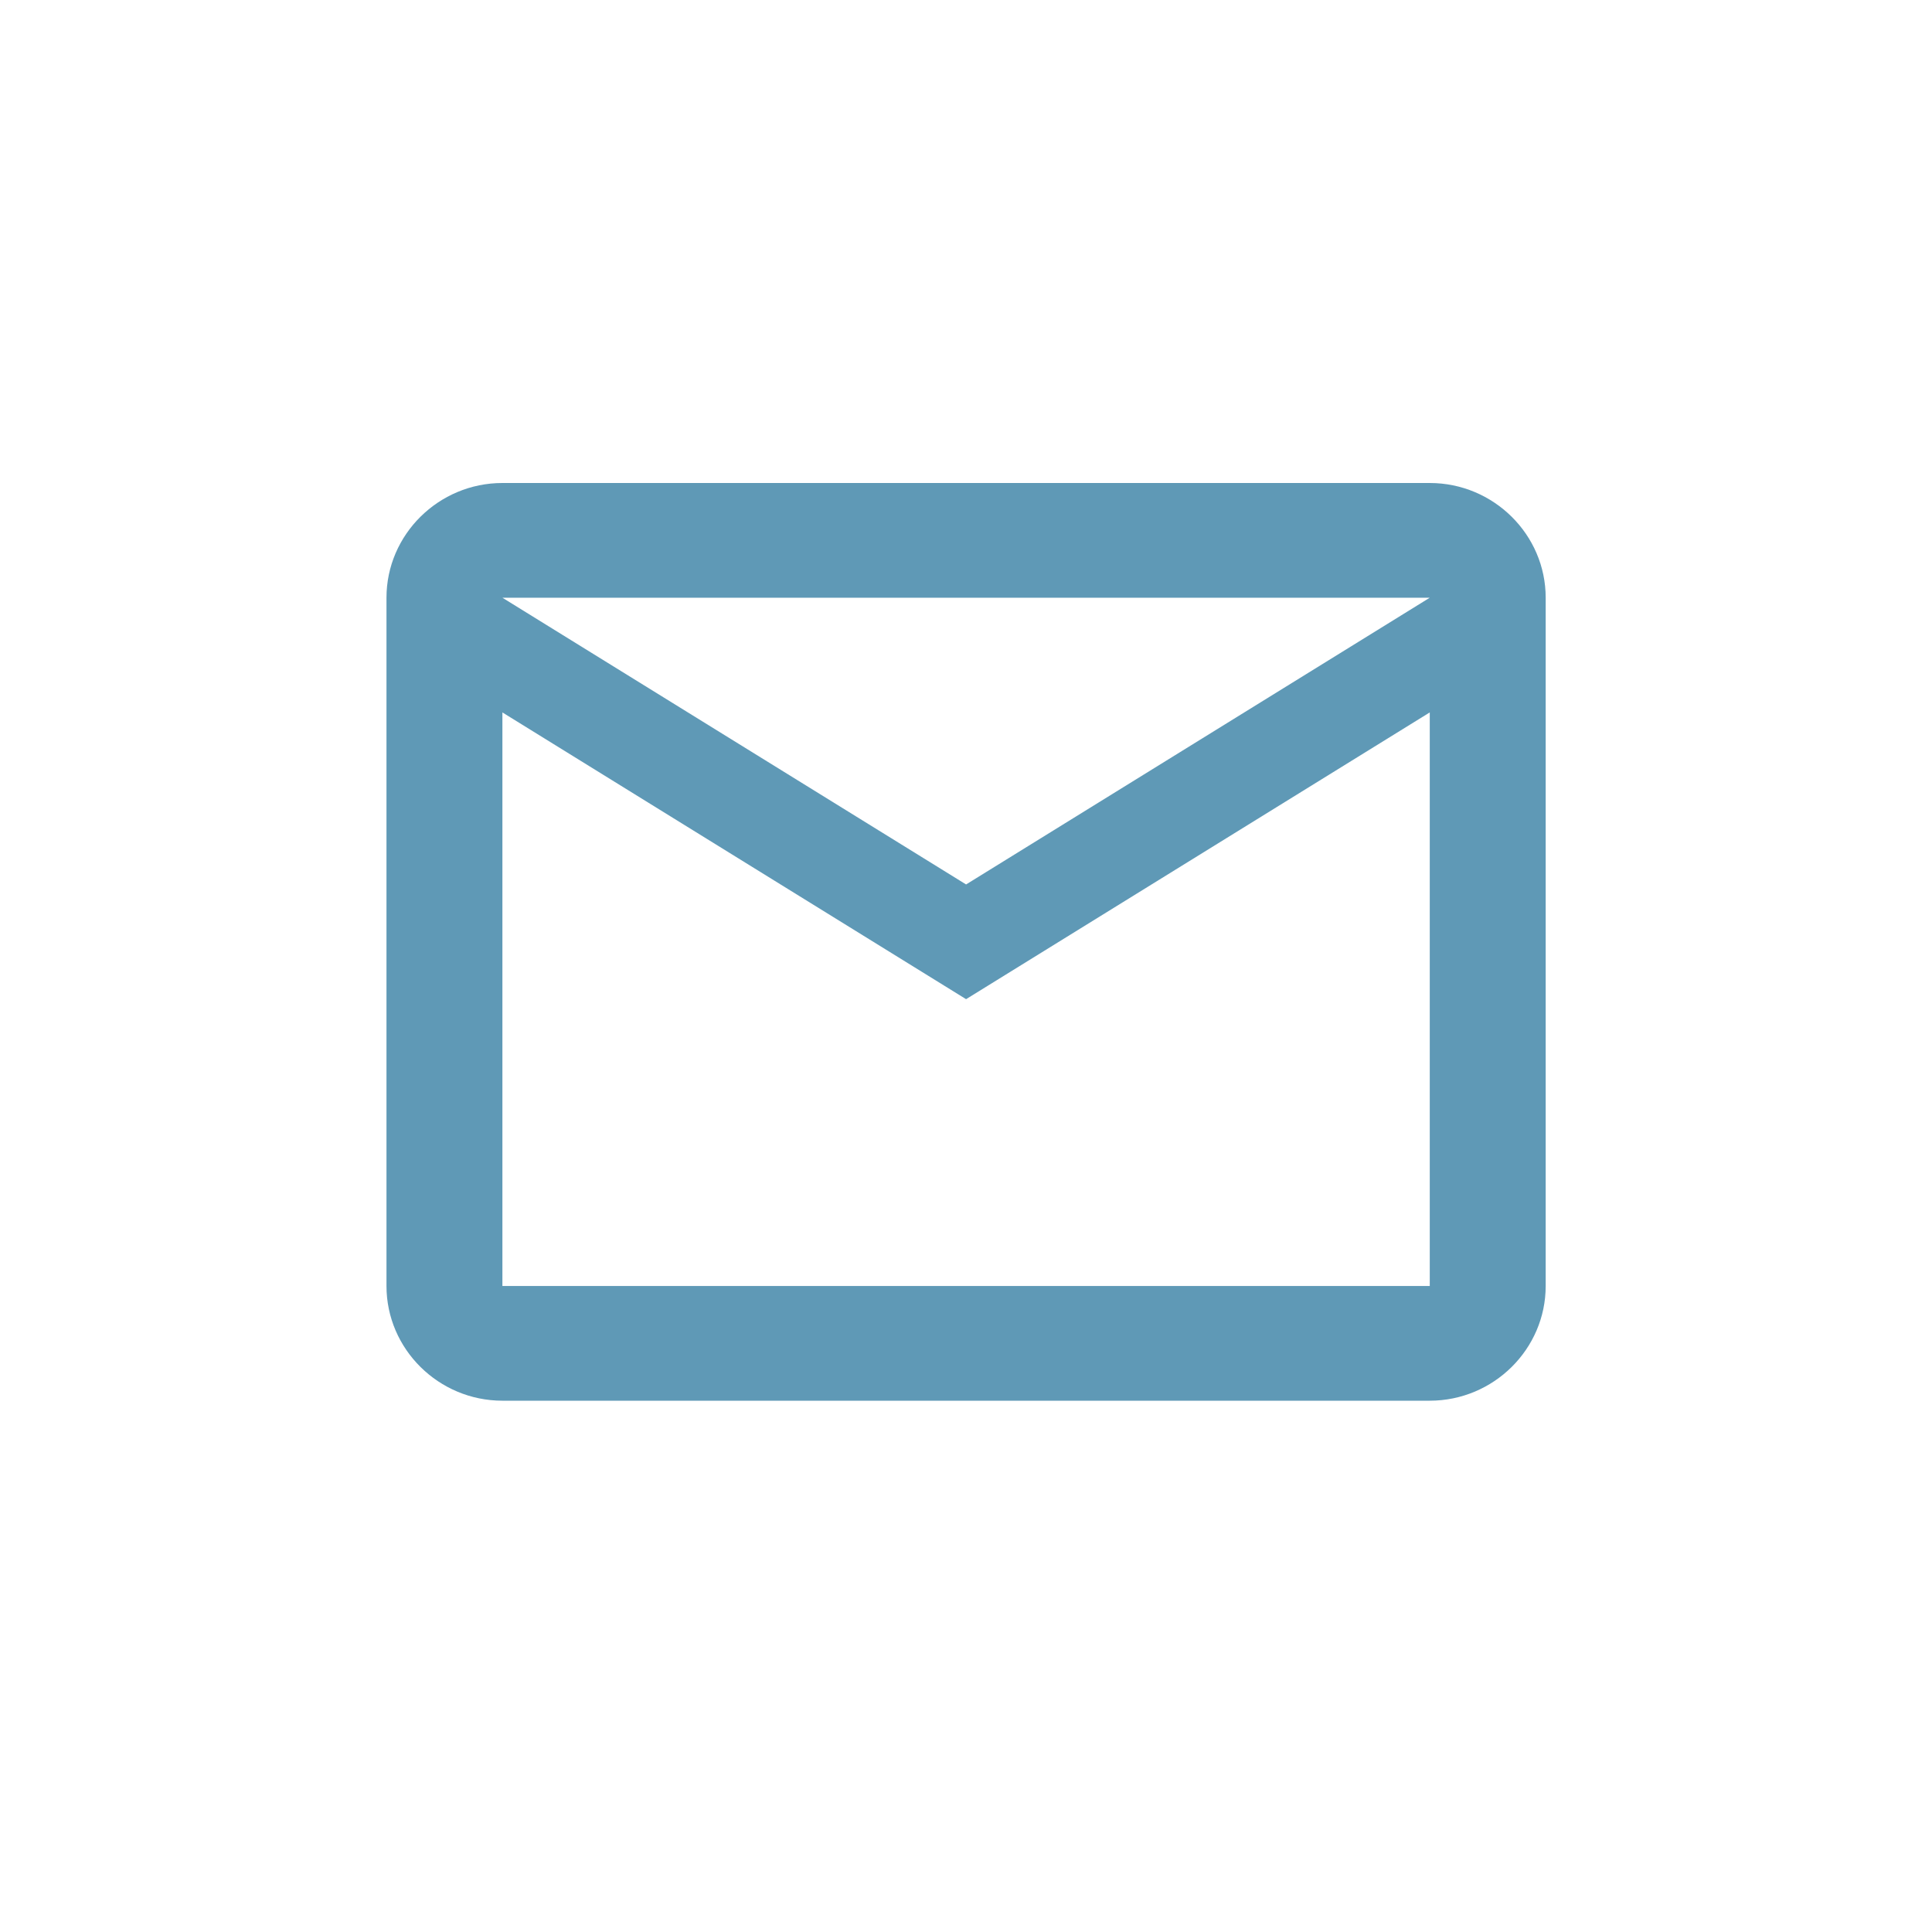 <svg width="24" height="24" viewBox="0 0 24 24" fill="none" xmlns="http://www.w3.org/2000/svg">
<path fill-rule="evenodd" clip-rule="evenodd" d="M19.201 7.425C19.201 6.641 18.553 6 17.761 6H6.241C5.449 6 4.801 6.641 4.801 7.425V15.975C4.801 16.759 5.449 17.4 6.241 17.4H17.761C18.553 17.4 19.201 16.759 19.201 15.975V7.425ZM17.761 7.425L12.001 10.987L6.241 7.425H17.761ZM12.001 12.412L6.241 8.85V15.975H17.761V8.85L12.001 12.412Z" fill="#5F99B6"/>
</svg>

